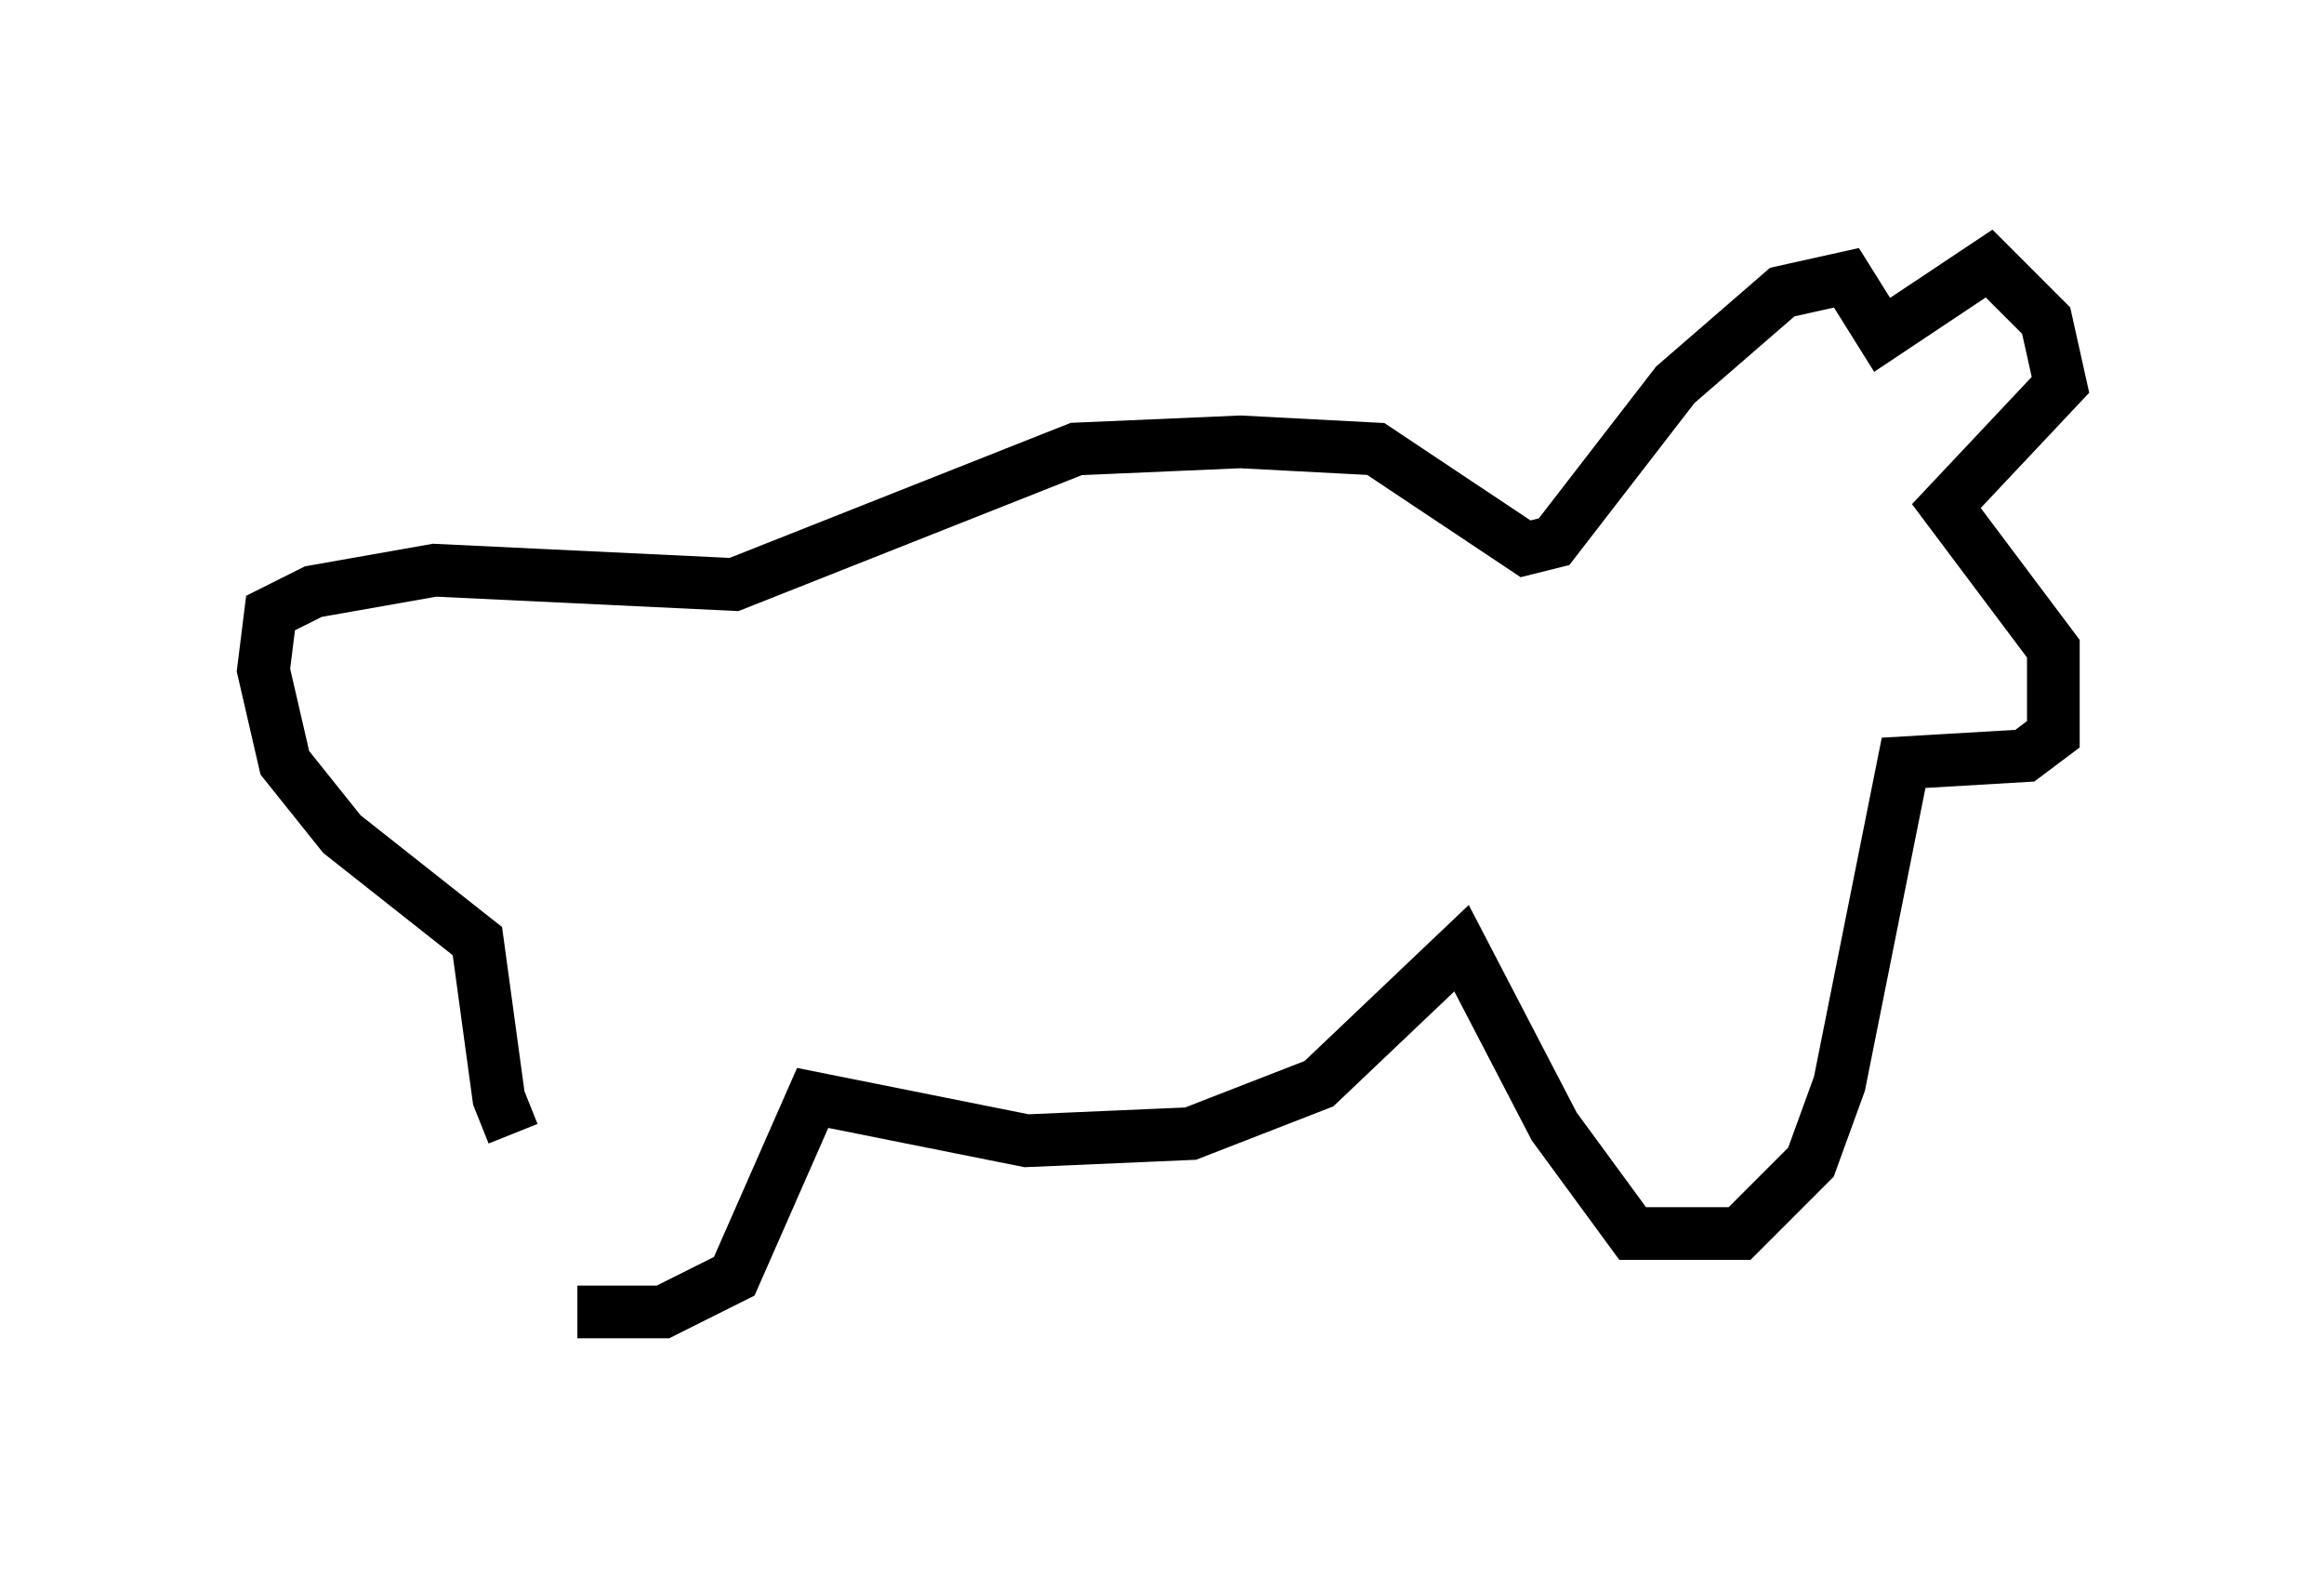 <?xml version="1.0" encoding="utf-8" ?>
<svg baseProfile="full" height="29.892" version="1.1" width="44.1" xmlns="http://www.w3.org/2000/svg" xmlns:ev="http://www.w3.org/2001/xml-events" xmlns:xlink="http://www.w3.org/1999/xlink"><defs /><rect fill="white" height="29.892" width="44.1" x="0" y="0" /><path d="M11.089, 22.456 m-1.353, -0.947 l-0.271, -0.677 -0.406, -2.977 l-2.571, -2.03 -1.083, -1.353 l-0.406, -1.759 0.135, -1.083 l0.812, -0.406 2.3, -0.406 l5.683, 0.271 6.495, -2.571 l3.112, -0.135 2.571, 0.135 l2.842, 1.894 0.541, -0.135 l2.3, -2.977 2.03, -1.759 l1.218, -0.271 0.677, 1.083 l2.03, -1.353 1.083, 1.083 l0.271, 1.218 -2.165, 2.3 l2.03, 2.706 0.0, 1.624 l-0.541, 0.406 -2.3, 0.135 l-1.218, 6.089 -0.541, 1.488 l-1.353, 1.353 -2.03, 0.0 l-1.488, -2.03 -1.759, -3.383 l-2.706, 2.571 -2.436, 0.947 l-3.112, 0.135 -4.059, -0.812 l-1.488, 3.383 -1.353, 0.677 l-1.624, 0.0 m26.251, -17.862 l0.0, 0.0 " fill="none" stroke="black" stroke-width="1" /></svg>